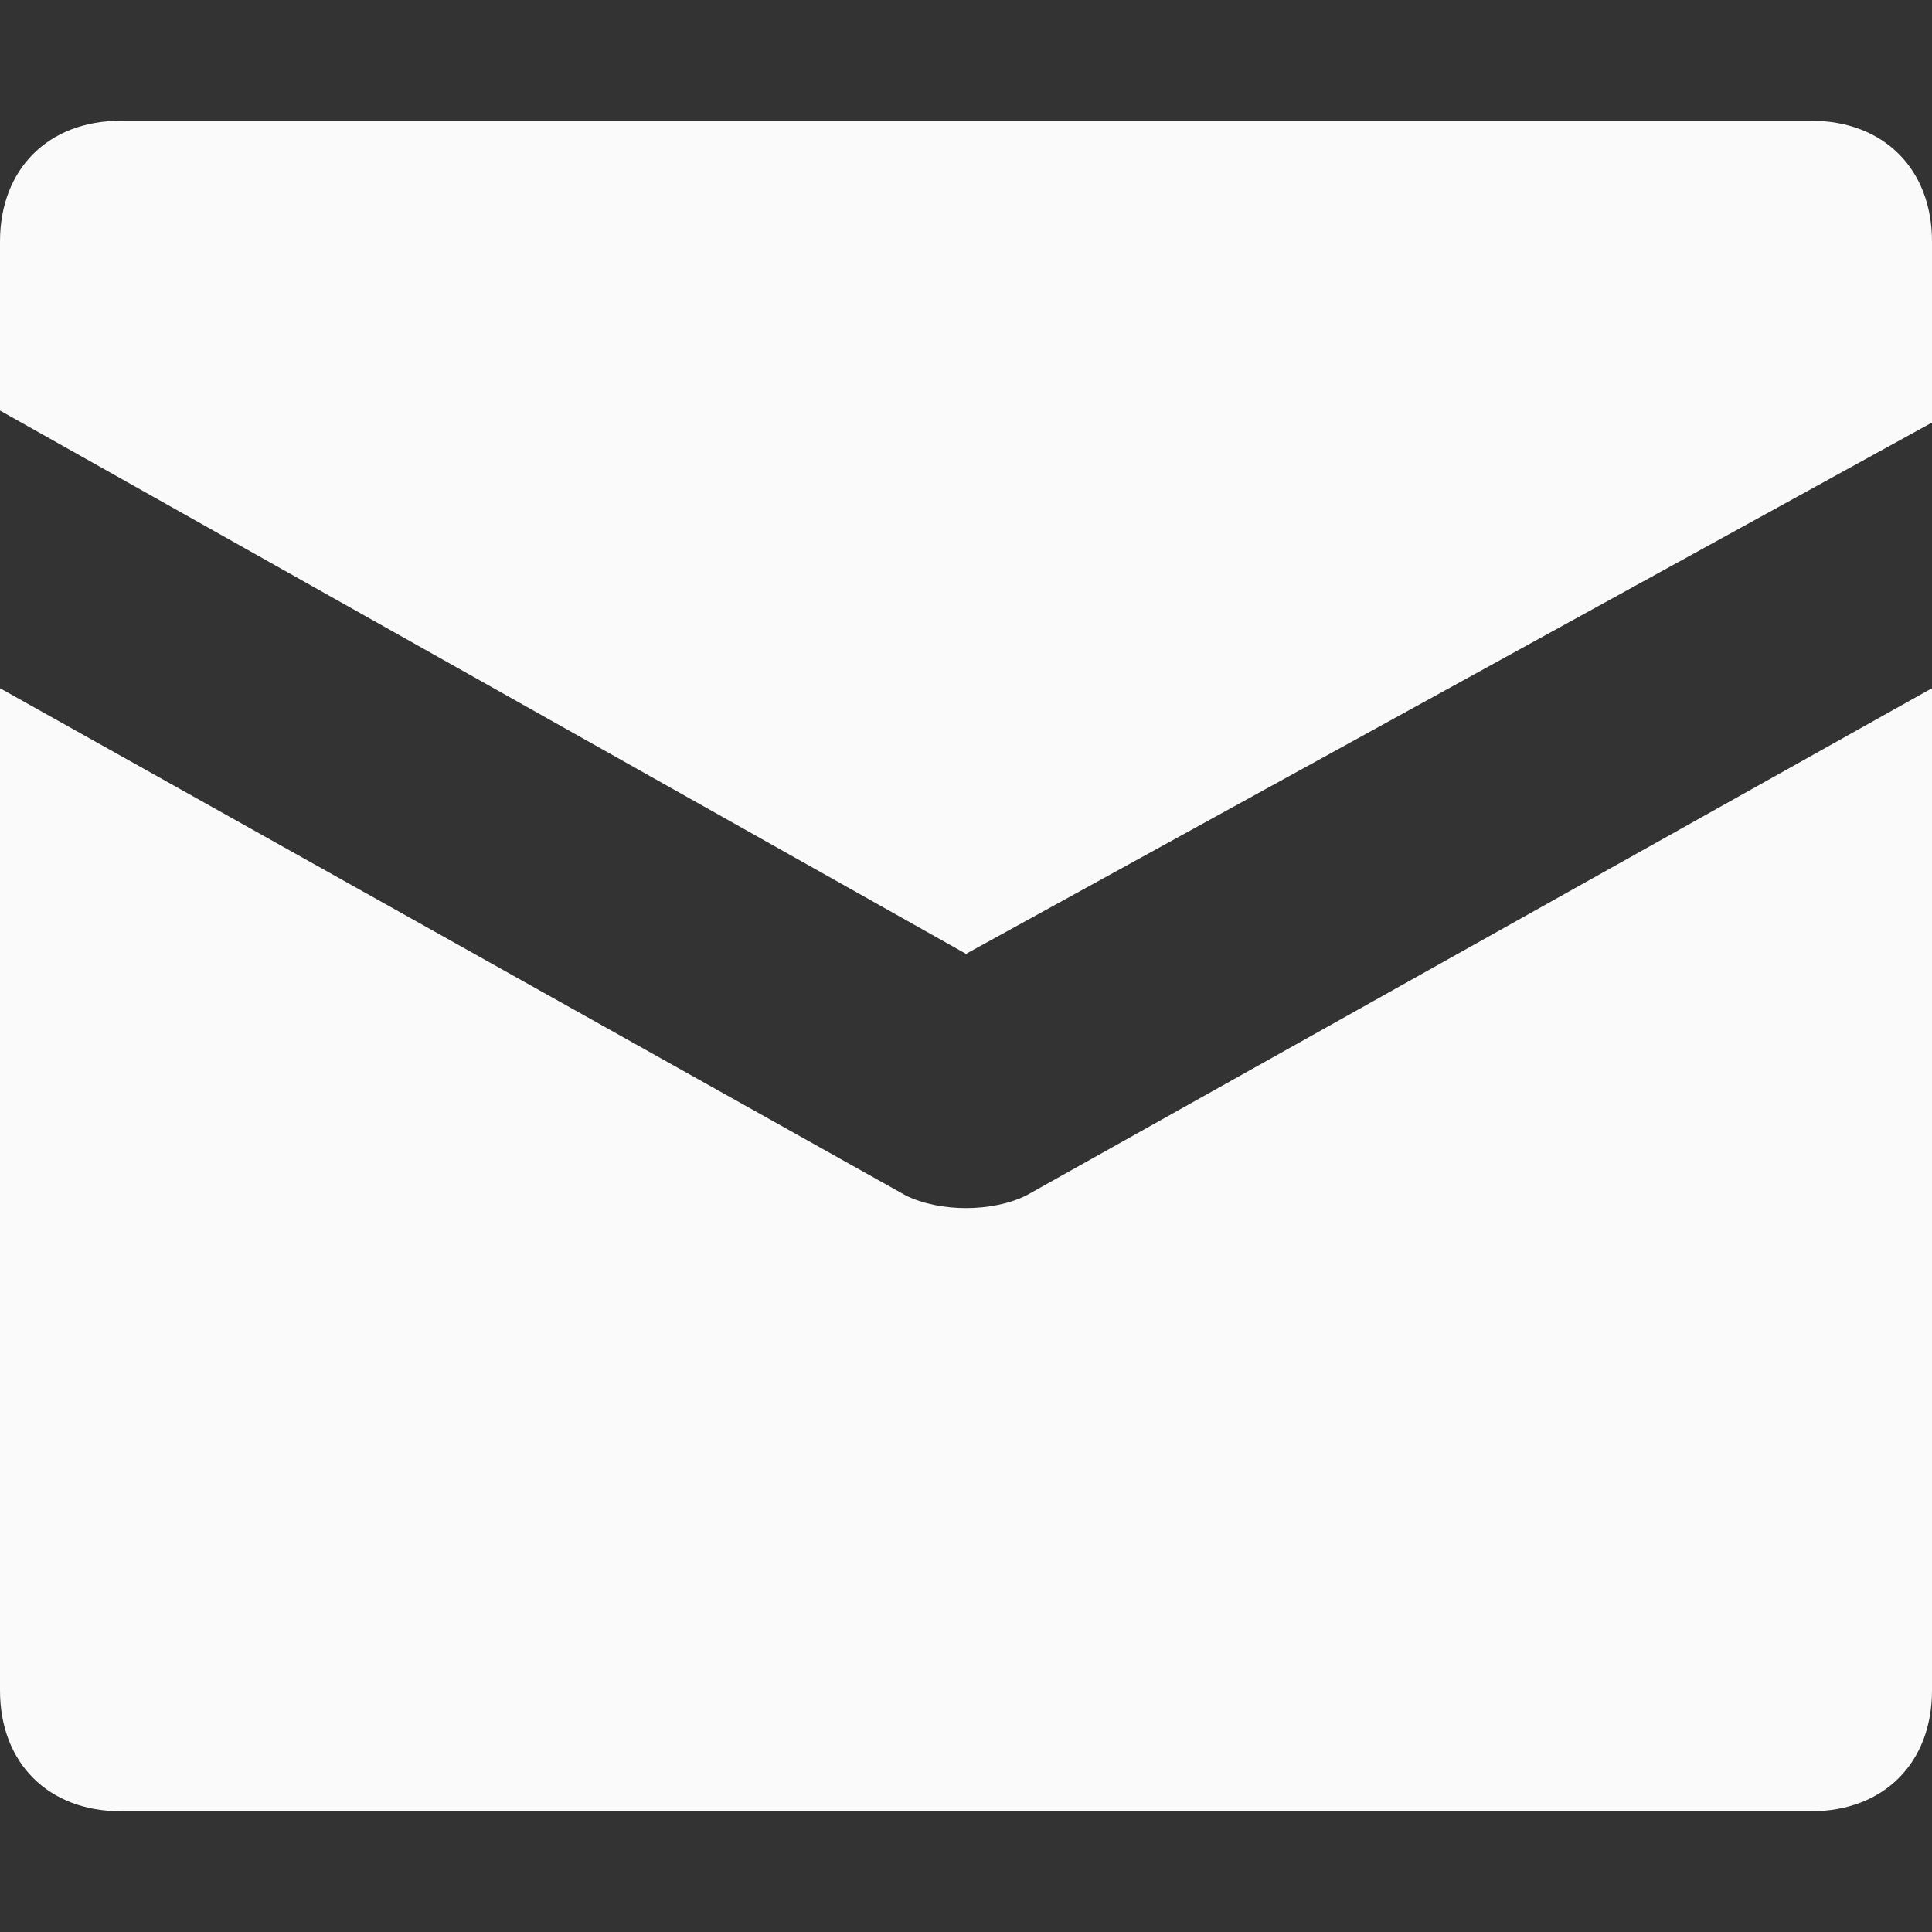 <svg width="14" height="14" viewBox="0 0 14 14" fill="none" xmlns="http://www.w3.org/2000/svg">
<rect x="0" y="0" width="14" height="14" fill="#333333" stroke="none"/>
<path d="M13.125 0.875H0.875C0.35 0.875 0 1.225 0 1.75V2.975L7 6.912L14 3.062V1.75C14 1.225 13.65 0.875 13.125 0.875Z" fill="#FAFAFA"/>
<path d="M6.562 8.662L0 4.987V12.25C0 12.775 0.35 13.125 0.875 13.125H13.125C13.65 13.125 14 12.775 14 12.25V4.987L7.438 8.662C7.192 8.785 6.808 8.785 6.562 8.662Z" fill="#FAFAFA"/>
</svg>
